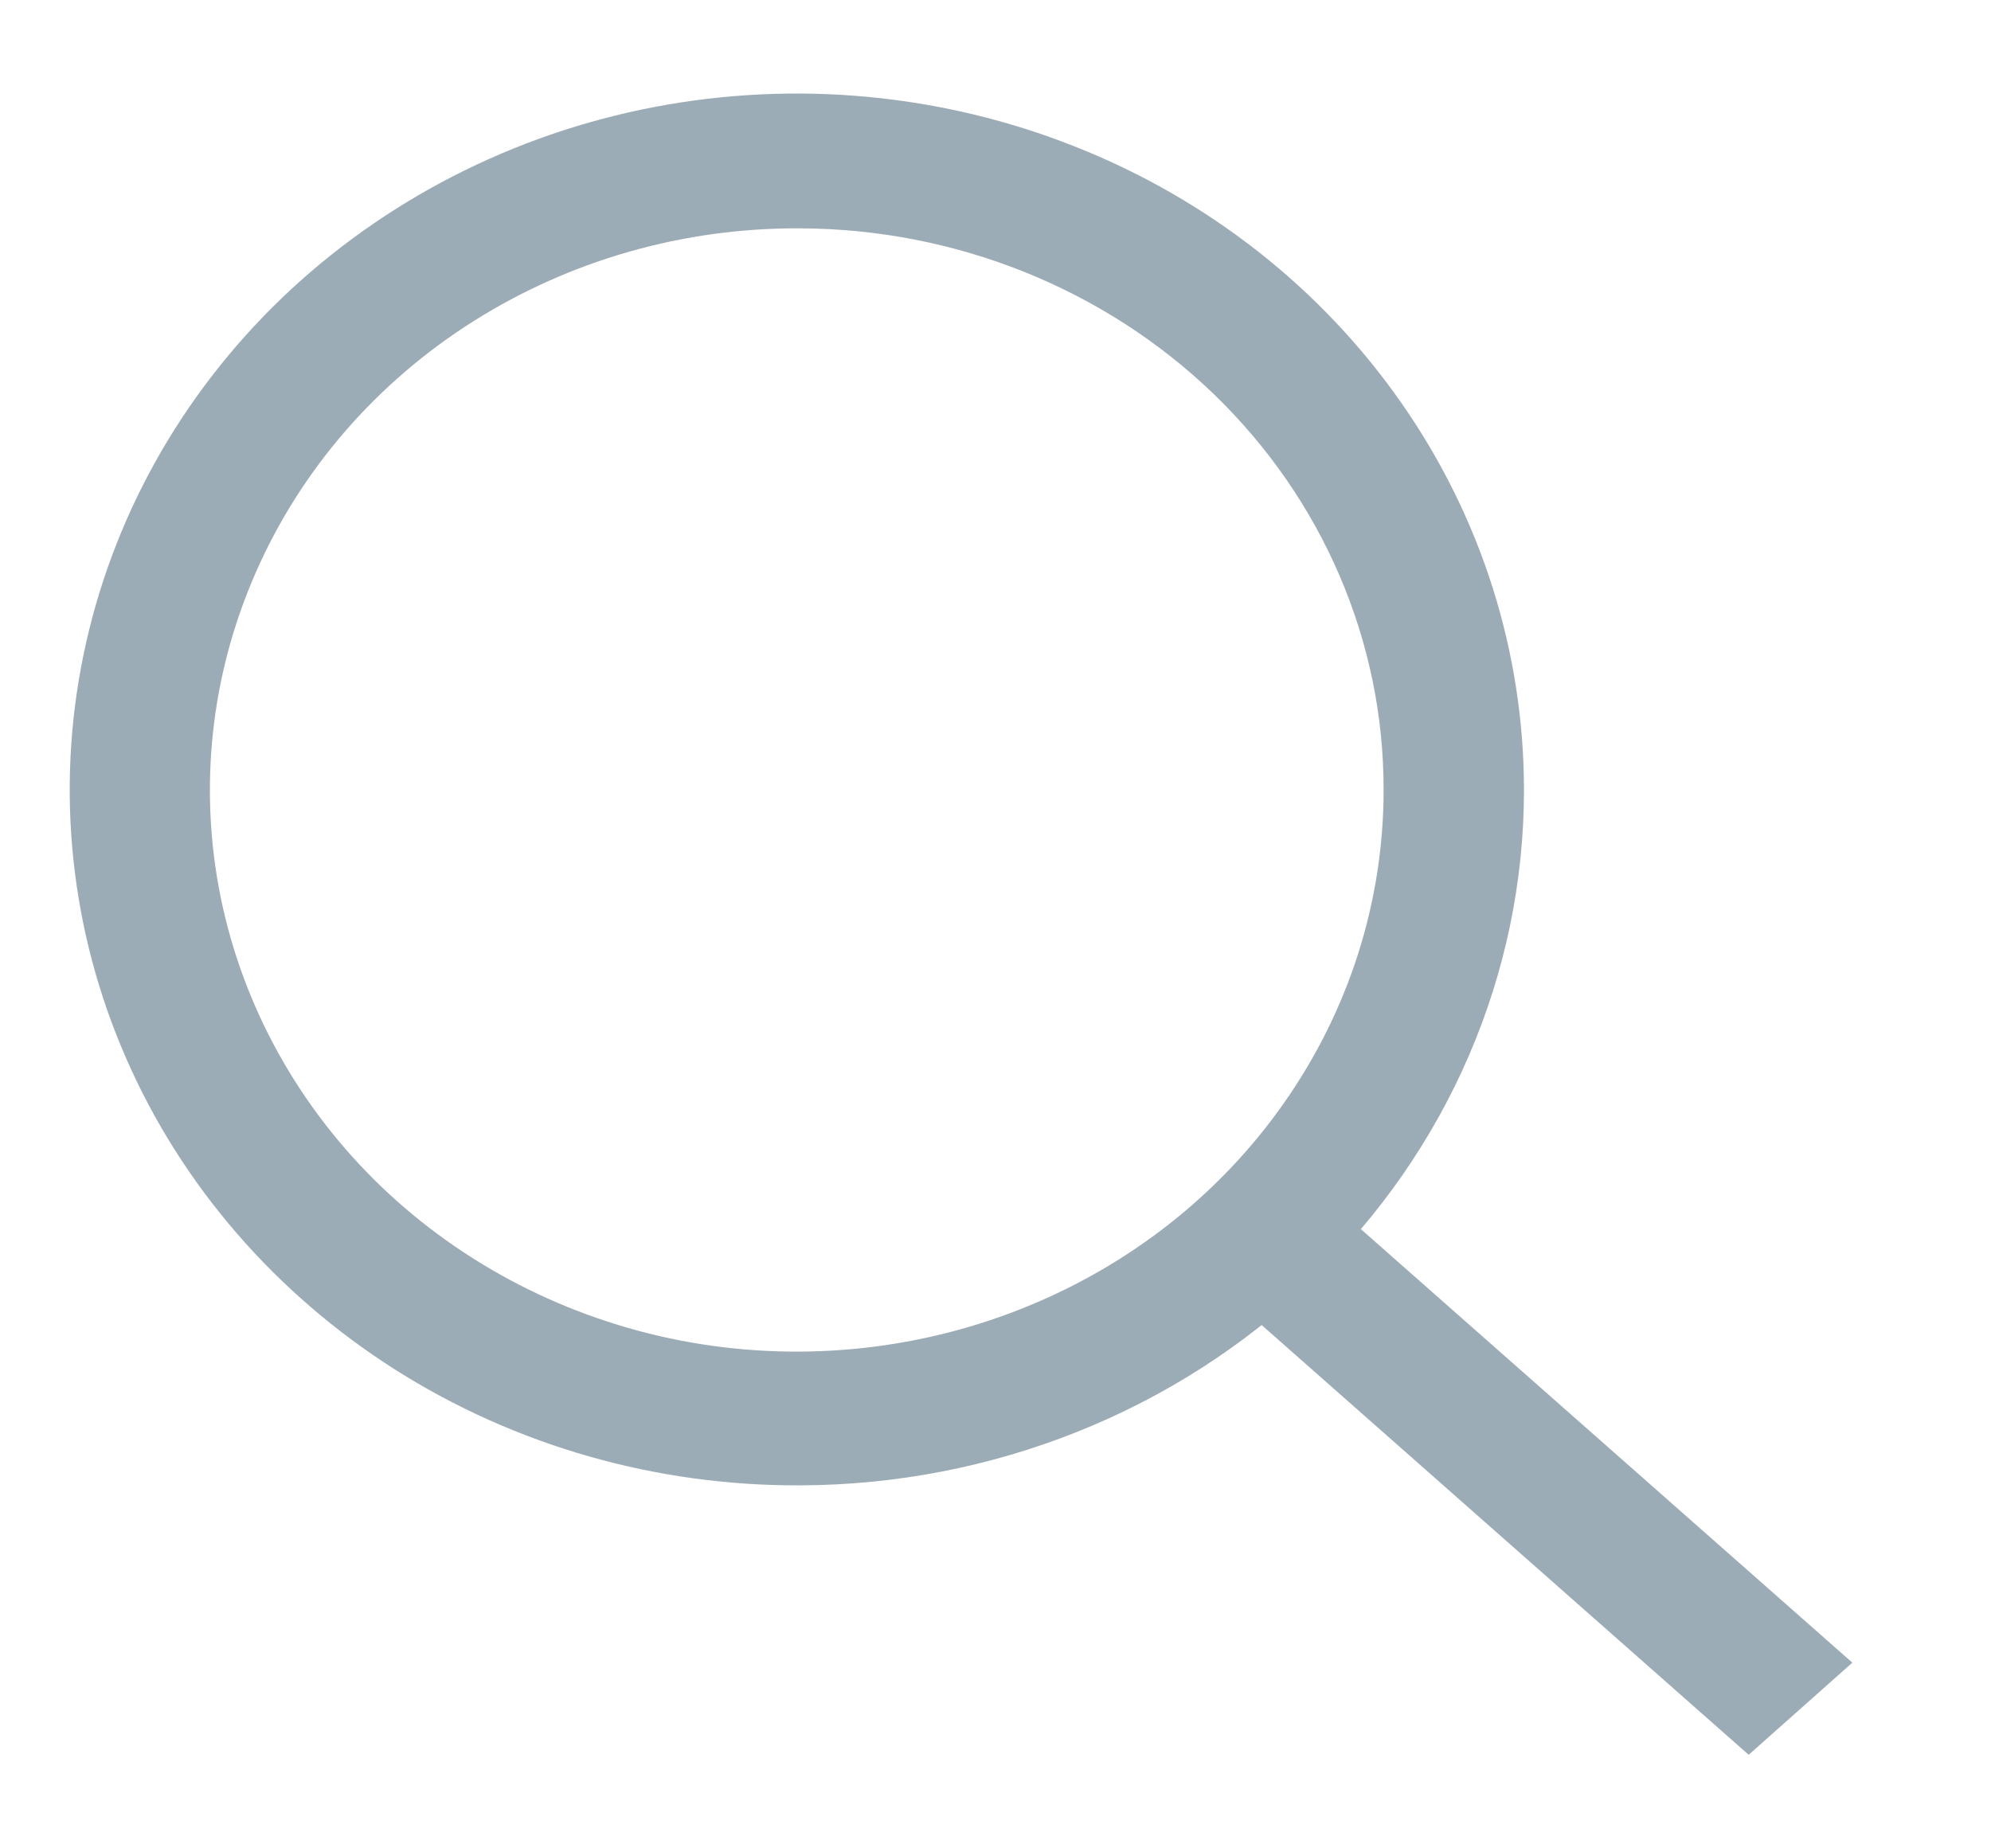 <svg width="14" height="13" viewBox="0 0 14 13" fill="none" xmlns="http://www.w3.org/2000/svg">
<path d="M5.627 10.447C4.615 10.452 3.624 10.169 2.78 9.634C1.936 9.098 1.276 8.335 0.886 7.441C0.495 6.547 0.391 5.562 0.586 4.611C0.781 3.659 1.266 2.785 1.98 2.098C2.695 1.412 3.607 0.943 4.599 0.753C5.592 0.563 6.621 0.659 7.557 1.03C8.493 1.4 9.292 2.028 9.854 2.834C10.417 3.64 10.716 4.588 10.716 5.557C10.716 6.851 10.18 8.092 9.227 9.009C8.273 9.925 6.979 10.443 5.627 10.447V10.447ZM5.627 1.606C4.81 1.601 4.01 1.829 3.328 2.26C2.646 2.691 2.114 3.306 1.798 4.028C1.481 4.749 1.396 5.544 1.552 6.312C1.709 7.08 2.1 7.786 2.676 8.341C3.252 8.895 3.987 9.274 4.788 9.429C5.589 9.583 6.42 9.506 7.175 9.208C7.931 8.91 8.577 8.404 9.031 7.754C9.486 7.104 9.729 6.34 9.729 5.557C9.731 4.513 9.301 3.51 8.532 2.769C7.763 2.029 6.718 1.61 5.627 1.606L5.627 1.606Z" fill="#9CACB7"/>
<path d="M12.296 12.342L8.736 9.2L9.465 8.553L13.025 11.694L12.296 12.342Z" fill="#9CACB7"/>
</svg>
